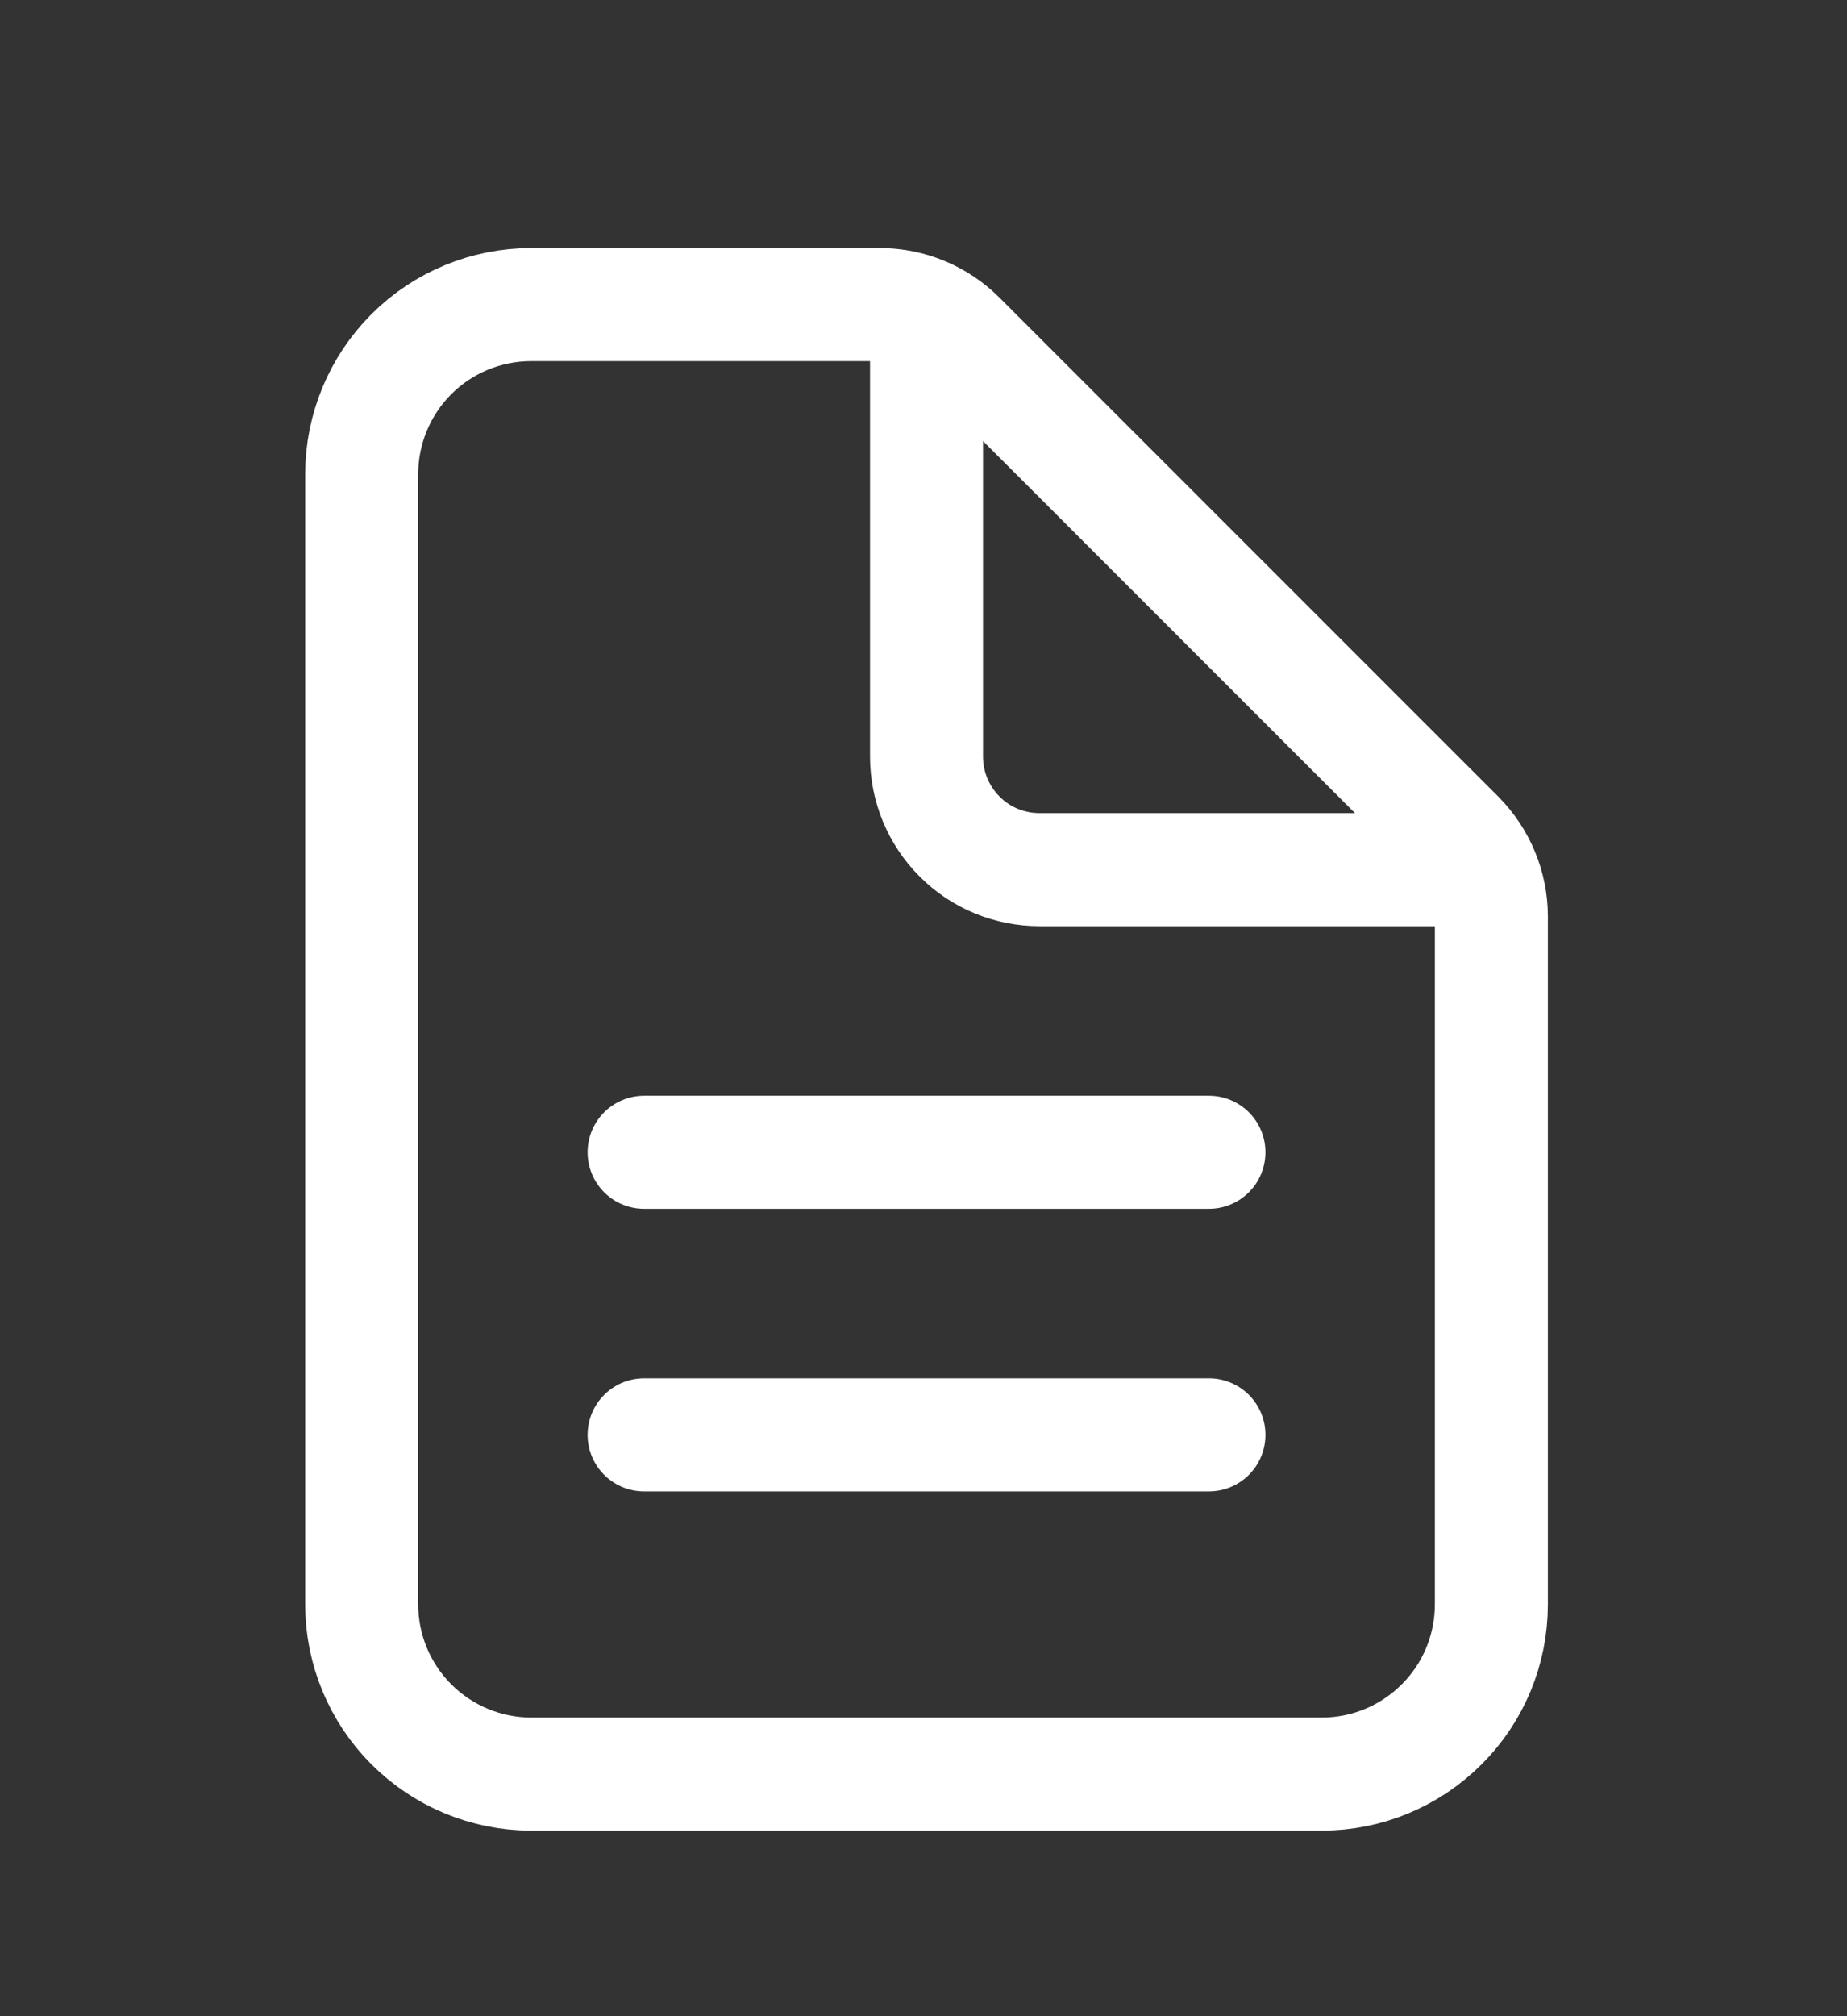 <svg width="11" height="12" viewBox="0 0 11 12" fill="none" xmlns="http://www.w3.org/2000/svg">
<rect x="0" y="0" width="11" height="12" fill="#333333" stroke="none"/>
<path d="M8.882 5.455V9.549C8.882 9.817 8.776 10.074 8.586 10.263C8.397 10.452 8.141 10.559 7.873 10.559H3.164C2.896 10.559 2.639 10.452 2.45 10.263C2.261 10.074 2.154 9.817 2.154 9.549V2.822C2.154 2.554 2.261 2.297 2.45 2.108C2.639 1.919 2.896 1.813 3.164 1.813H5.24C5.418 1.813 5.589 1.884 5.715 2.01L8.685 4.979C8.811 5.106 8.882 5.277 8.882 5.455Z" stroke="white" stroke-width="0.673" stroke-linejoin="round"/>
<path d="M5.518 1.981V4.504C5.518 4.682 5.589 4.853 5.715 4.979C5.841 5.106 6.013 5.176 6.191 5.176H8.714M3.836 6.858H7.2M3.836 8.54H7.2" stroke="white" stroke-width="0.673" stroke-linecap="round" stroke-linejoin="round"/>
</svg>
